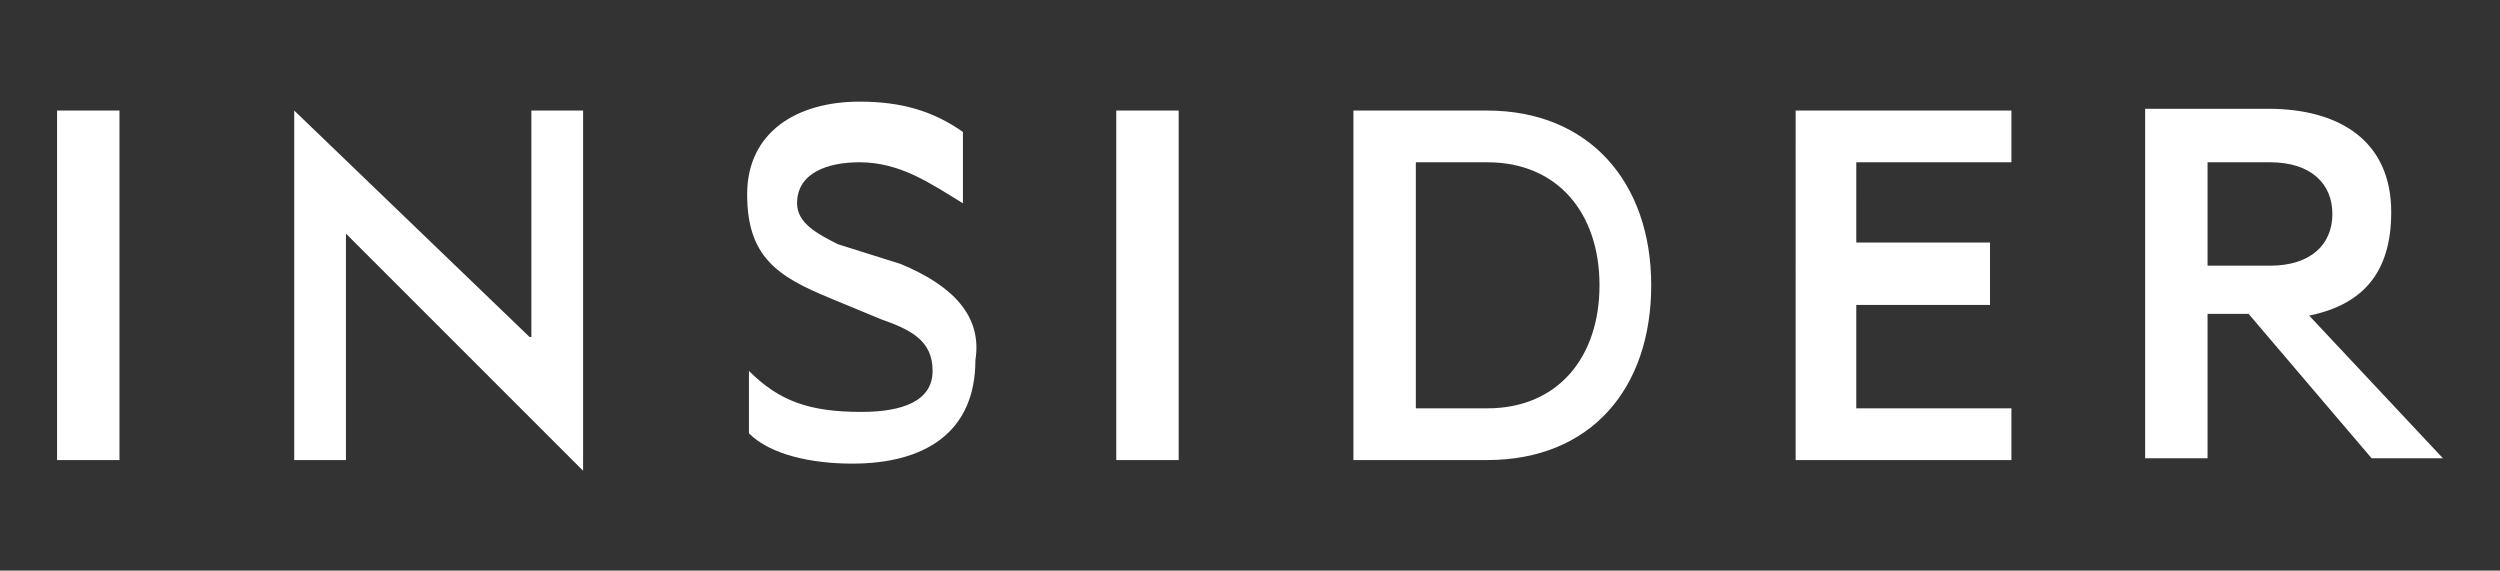 <?xml version="1.0" encoding="utf-8"?>
<!-- Generator: Adobe Illustrator 25.0.1, SVG Export Plug-In . SVG Version: 6.00 Build 0)  -->
<svg version="1.1" id="Layer_1" xmlns="http://www.w3.org/2000/svg" xmlns:xlink="http://www.w3.org/1999/xlink" x="0px" y="0px"
	 viewBox="0 0 140.2 32" style="enable-background:new 0 0 140.2 32;" xml:space="preserve">
<rect x="0" y="0" width="140.2" height="32" fill="#333333" stroke="none"/>
<style type="text/css">
	.st0{fill-rule:evenodd;clip-rule:evenodd;fill:#FFFFFF;}
</style>
<g>
	<path class="st0" d="M3.2,6.2h3.5v19.6H3.2V6.2z M29.7,18.9L16.5,6.2v19.6h2.9V13.1l13.3,13.3V6.2h-2.9V18.9z M50.5,14.8L47,13.7
		c-1.2-0.6-2.3-1.2-2.3-2.3c0-1.7,1.7-2.3,3.5-2.3c2.3,0,4,1.2,5.8,2.3v-4c-1.7-1.2-3.5-1.7-5.8-1.7c-3.5,0-6.3,1.7-6.3,5.2
		s1.7,4.6,4.6,5.8l2.9,1.2c1.7,0.6,2.9,1.2,2.9,2.9s-1.7,2.3-4,2.3c-2.9,0-4.6-0.6-6.3-2.3v3.5c1.2,1.2,3.5,1.7,5.8,1.7
		c4,0,6.9-1.7,6.9-5.8C55.1,17.7,53.4,16,50.5,14.8z M62.6,6.2h3.5v19.6h-3.5V6.2z M83.4,6.2h-7.5v19.6h7.5c5.8,0,9.2-4,9.2-9.8
		S89.1,6.2,83.4,6.2z M83.4,22.9h-4V9.1h4c4,0,6.3,2.9,6.3,6.9S87.4,22.9,83.4,22.9z M100.7,25.8h12.1v-2.9h-8.7v-5.8h7.5v-3.5h-7.5
		V9.1h8.7V6.2h-12.1V25.8z M129.5,17.7c2.9-0.6,4.6-2.3,4.6-5.8c0-4-2.9-5.8-6.9-5.8h-6.9v19.6h3.5v-8.1h2.3l6.9,8.1h4L129.5,17.7
		L129.5,17.7z M123.8,14.8V9.1h3.5c2.3,0,3.5,1.2,3.5,2.9s-1.2,2.9-3.5,2.9H123.8L123.8,14.8z"/>
</g>
</svg>
